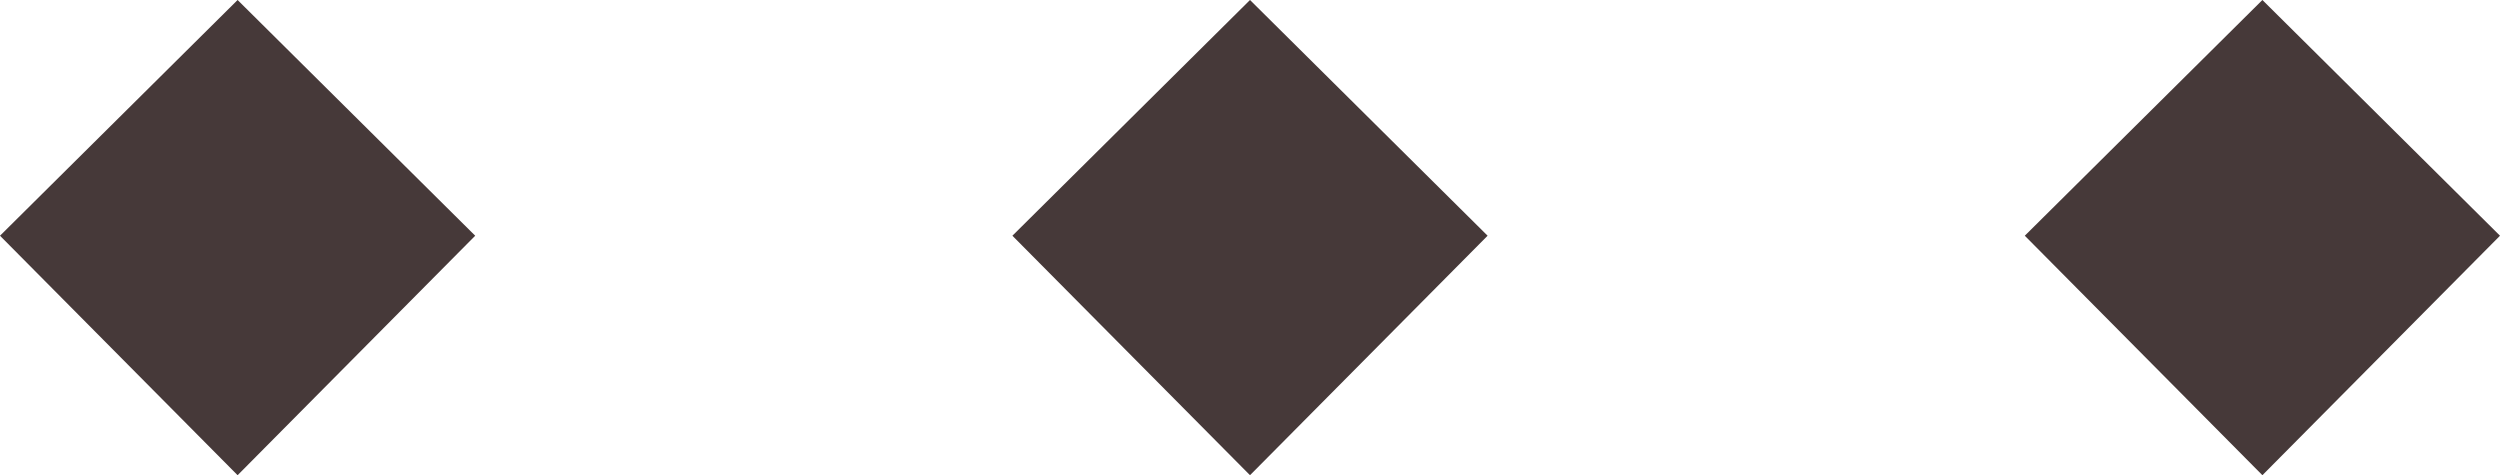 <svg width="121" height="23" viewBox="0 0 121 23" fill="none" xmlns="http://www.w3.org/2000/svg">
<path d="M11.5 0L23 11.409L11.5 23L0 11.409L11.5 0Z" fill="#463939"/>
<path d="M60.5 0L72 11.409L60.5 23L49 11.409L60.5 0Z" fill="#463939"/>
<path d="M109.5 0L121 11.409L109.5 23L98 11.409L109.5 0Z" fill="#463939"/>
</svg>
